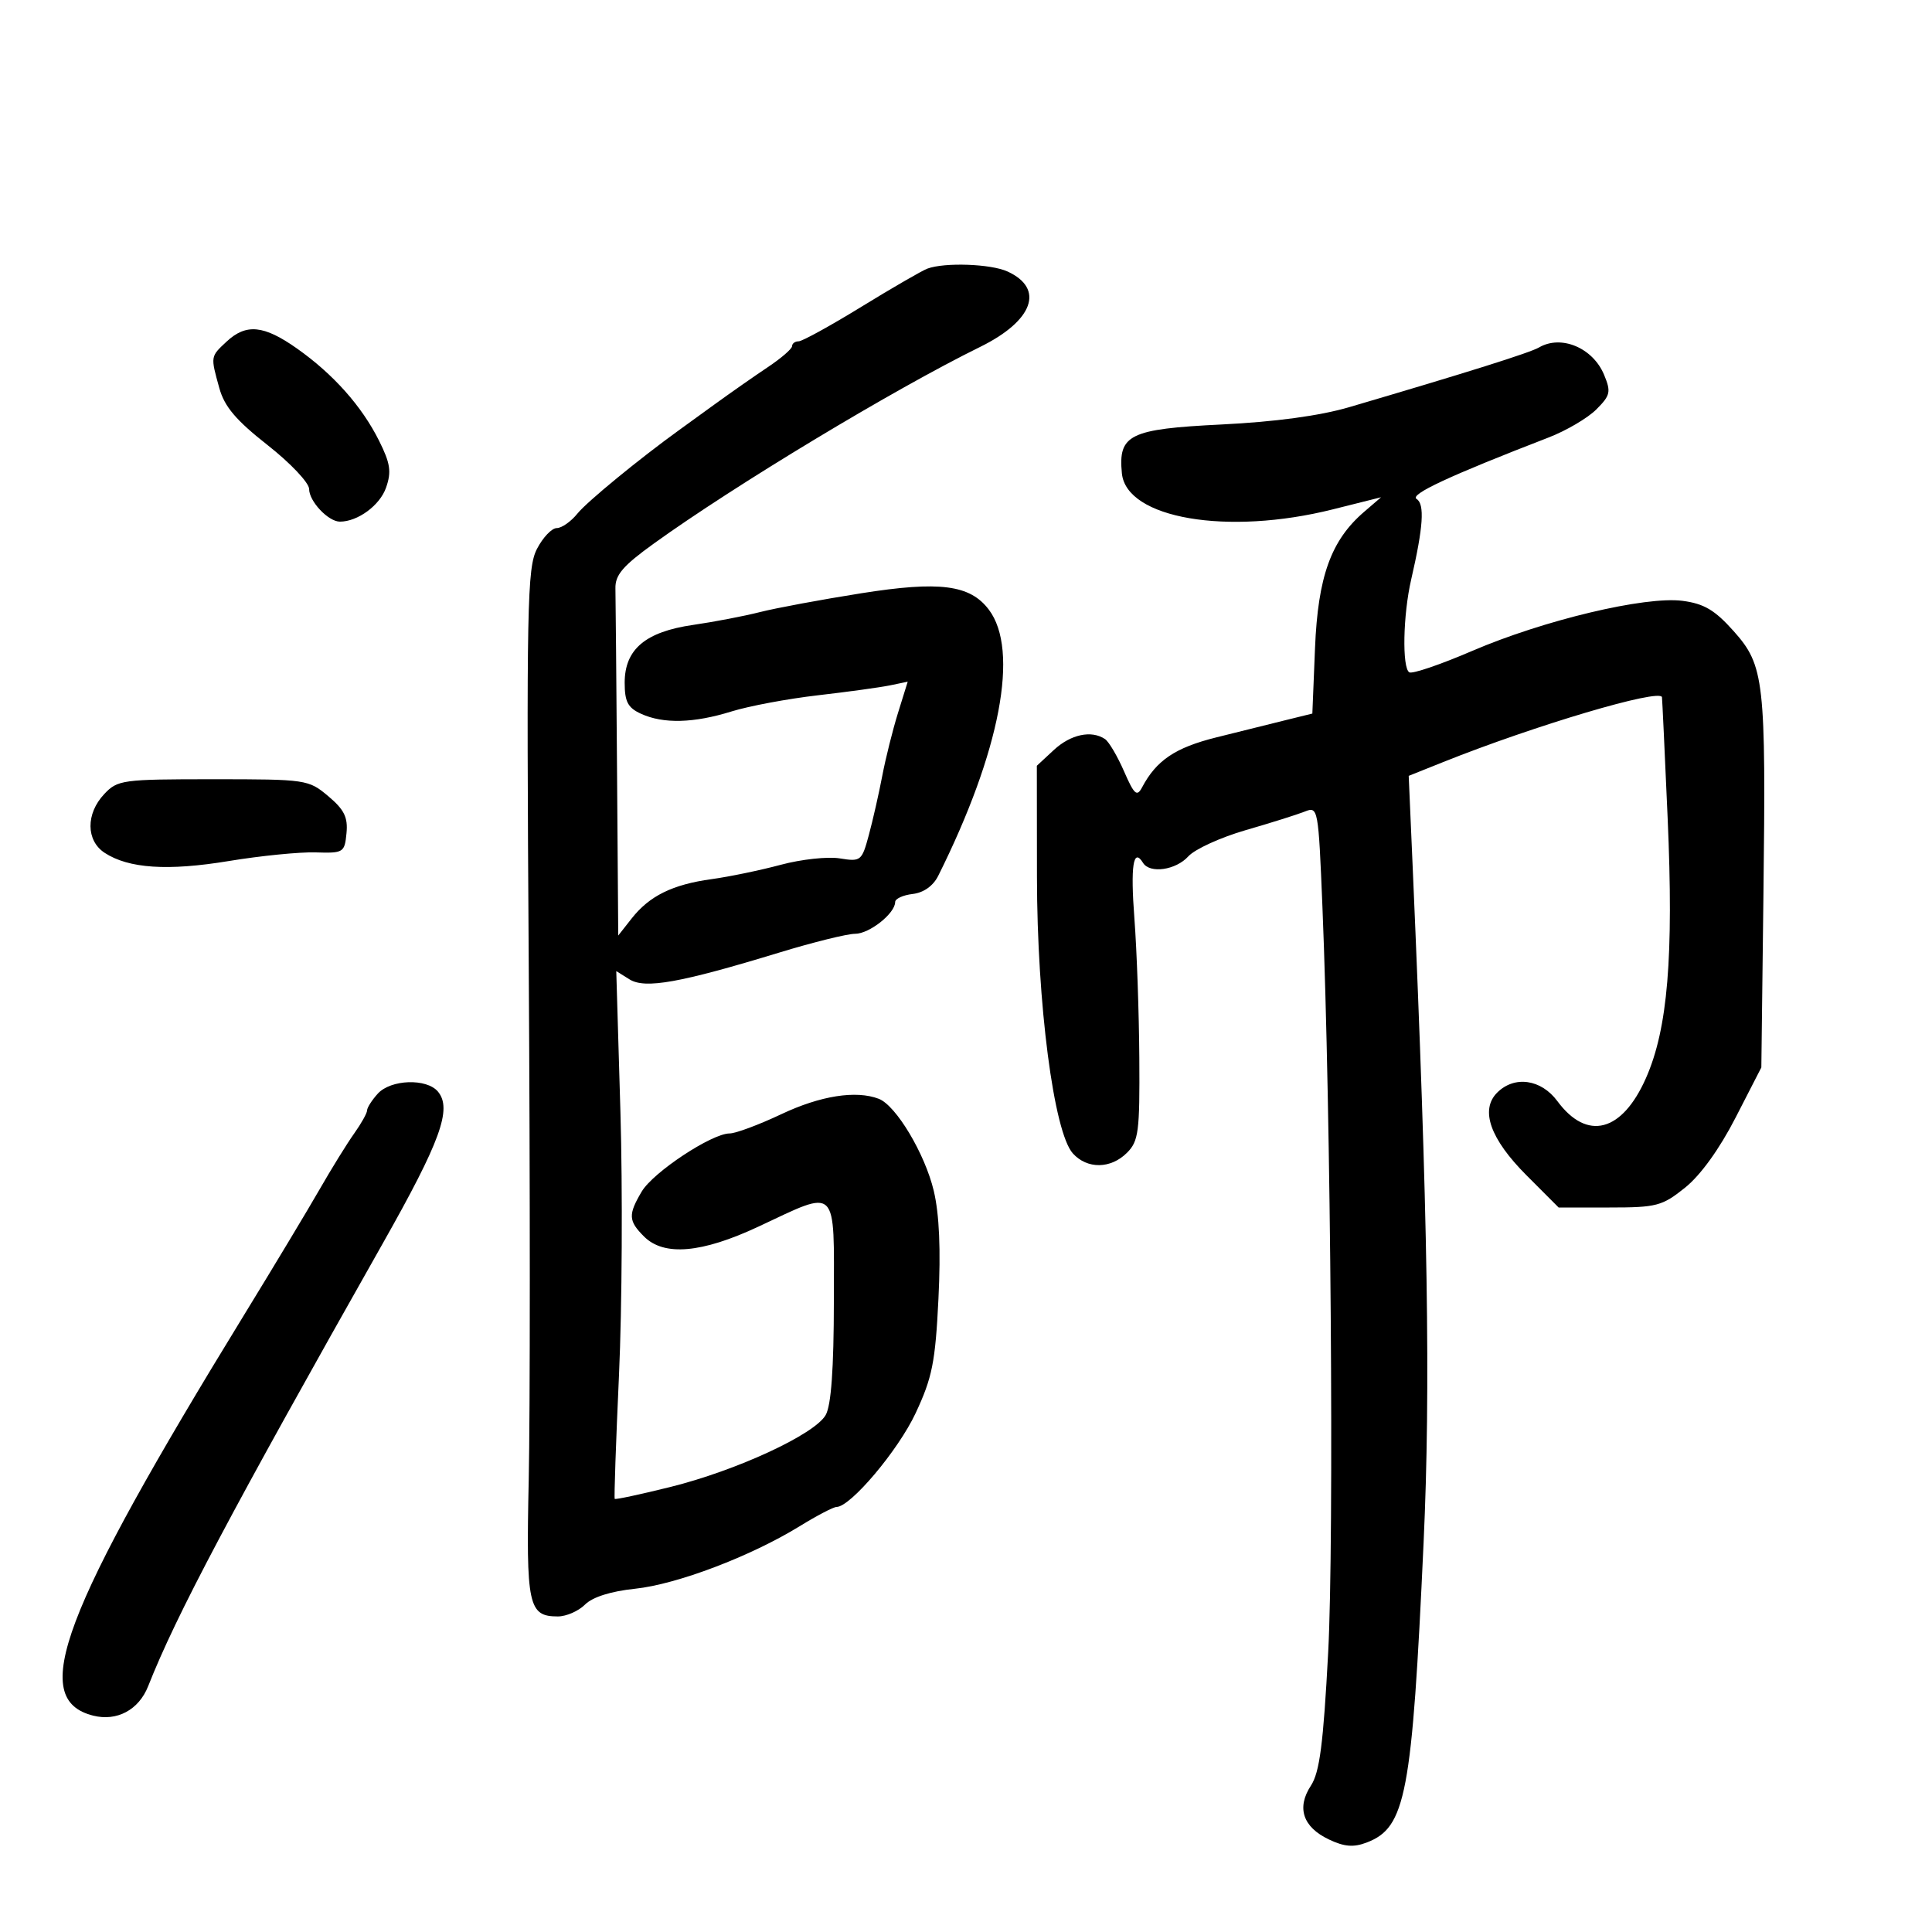 <svg xmlns="http://www.w3.org/2000/svg" width="300" height="300" viewBox="0 0 300 300" version="1.1">
	<path d="M 144 41.713 C 143.175 42.019, 138.567 44.683, 133.761 47.634 C 128.954 50.585, 124.567 53, 124.011 53 C 123.455 53, 122.997 53.337, 122.993 53.750 C 122.989 54.163, 121.302 55.625, 119.243 57 C 117.184 58.375, 113.475 60.968, 111 62.763 C 108.525 64.558, 106.041 66.358, 105.479 66.763 C 99.243 71.265, 91.133 77.921, 89.677 79.732 C 88.675 80.980, 87.224 82, 86.453 82 C 85.682 82, 84.299 83.455, 83.379 85.234 C 81.856 88.179, 81.742 93.959, 82.103 149.984 C 82.322 183.818, 82.321 219.699, 82.102 229.719 C 81.674 249.313, 82.032 251, 86.622 251 C 87.930 251, 89.828 250.172, 90.841 249.159 C 92.011 247.989, 94.842 247.092, 98.607 246.699 C 105.111 246.019, 116.563 241.671, 124.158 236.998 C 126.838 235.349, 129.419 234, 129.894 234 C 132.061 234, 139.476 225.207, 142.176 219.437 C 144.761 213.914, 145.237 211.532, 145.721 201.698 C 146.097 194.071, 145.858 188.557, 144.996 184.919 C 143.631 179.165, 139.143 171.652, 136.453 170.620 C 132.932 169.269, 127.394 170.142, 121.344 173 C 117.852 174.650, 114.230 176, 113.296 176 C 110.529 176, 101.415 182.027, 99.641 185.030 C 97.524 188.614, 97.573 189.573, 100 192 C 103.104 195.104, 108.957 194.597, 117.799 190.456 C 130.249 184.625, 129.503 183.888, 129.483 202 C 129.472 212.546, 129.066 218.210, 128.213 219.722 C 126.521 222.722, 114.390 228.340, 104.079 230.900 C 99.447 232.050, 95.566 232.880, 95.454 232.745 C 95.342 232.610, 95.641 223.950, 96.117 213.500 C 96.594 203.050, 96.693 184.666, 96.339 172.646 L 95.694 150.792 97.753 152.078 C 100.171 153.588, 105.598 152.616, 121.029 147.907 C 126.269 146.308, 131.557 145, 132.779 145 C 135 145, 139 141.828, 139 140.066 C 139 139.553, 140.223 138.990, 141.718 138.816 C 143.423 138.618, 144.903 137.567, 145.685 136 C 155.327 116.689, 158.316 100.958, 153.540 94.657 C 150.614 90.796, 145.903 90.194, 133.729 92.123 C 127.553 93.101, 120.475 94.416, 118 95.046 C 115.525 95.675, 110.857 96.570, 107.627 97.036 C 100.218 98.104, 97 100.823, 97 106.014 C 97 108.971, 97.492 109.903, 99.547 110.839 C 103.015 112.420, 107.729 112.297, 113.591 110.473 C 116.291 109.633, 122.325 108.504, 127 107.965 C 131.675 107.426, 136.726 106.730, 138.224 106.418 L 140.949 105.852 139.448 110.676 C 138.622 113.329, 137.517 117.750, 136.992 120.500 C 136.467 123.250, 135.530 127.376, 134.911 129.670 C 133.823 133.698, 133.670 133.821, 130.390 133.289 C 128.523 132.986, 124.409 133.433, 121.248 134.282 C 118.087 135.132, 113.256 136.134, 110.513 136.510 C 104.440 137.342, 100.847 139.108, 98.088 142.615 L 96 145.270 95.813 119.635 C 95.709 105.536, 95.597 92.818, 95.563 91.374 C 95.513 89.280, 96.716 87.870, 101.500 84.422 C 114.083 75.351, 138.810 60.448, 152.197 53.867 C 160.447 49.812, 162.257 44.805, 156.434 42.152 C 153.844 40.972, 146.684 40.719, 144 41.713 M 35.189 53.039 C 32.663 55.392, 32.678 55.299, 34.060 60.276 C 34.858 63.149, 36.649 65.262, 41.554 69.117 C 45.106 71.908, 48 74.970, 48 75.936 C 48 77.846, 50.979 81, 52.782 81 C 55.557 81, 58.989 78.470, 59.948 75.718 C 60.809 73.249, 60.615 71.949, 58.861 68.436 C 56.175 63.058, 51.758 58.097, 46.100 54.105 C 40.968 50.483, 38.220 50.215, 35.189 53.039 M 238.975 53.954 C 237.581 54.771, 227.759 57.860, 209.500 63.226 C 204.946 64.564, 198.010 65.504, 189.652 65.915 C 175.386 66.617, 173.616 67.486, 174.206 73.500 C 174.894 80.519, 190.603 83.198, 206.976 79.090 L 214.453 77.214 211.806 79.490 C 206.674 83.905, 204.648 89.538, 204.194 100.651 L 203.781 110.802 199.640 111.822 C 197.363 112.384, 192.505 113.592, 188.844 114.507 C 182.481 116.098, 179.562 118.067, 177.337 122.268 C 176.542 123.768, 176.119 123.390, 174.539 119.768 C 173.516 117.421, 172.188 115.169, 171.589 114.765 C 169.481 113.343, 166.264 114.026, 163.646 116.452 L 161 118.905 161.018 136.202 C 161.039 155.877, 163.633 175.832, 166.595 179.105 C 168.822 181.565, 172.480 181.520, 175 179 C 176.801 177.199, 176.991 175.733, 176.913 164.250 C 176.865 157.237, 176.522 147.523, 176.152 142.662 C 175.525 134.446, 175.974 131.531, 177.490 133.984 C 178.547 135.695, 182.586 135.115, 184.523 132.975 C 185.531 131.861, 189.538 130.030, 193.428 128.906 C 197.318 127.782, 201.446 126.483, 202.603 126.020 C 204.670 125.191, 204.716 125.436, 205.348 140.839 C 206.658 172.793, 207.169 239.074, 206.239 256.573 C 205.482 270.818, 204.914 275.202, 203.556 277.274 C 201.305 280.709, 202.302 283.700, 206.340 285.625 C 208.732 286.766, 210.171 286.886, 212.203 286.113 C 218.299 283.795, 219.256 278.761, 221.057 239.500 C 222.155 215.575, 221.726 188.883, 219.376 134.987 L 218.743 120.475 224.122 118.323 C 238.333 112.639, 257.697 106.893, 258.069 108.250 C 258.106 108.388, 258.503 116.825, 258.950 127 C 259.899 148.600, 258.969 159.751, 255.582 167.410 C 251.870 175.804, 246.438 177.217, 241.831 170.986 C 239.305 167.568, 235.161 166.982, 232.479 169.664 C 229.797 172.346, 231.396 176.854, 237.032 182.500 L 242.024 187.500 249.919 187.500 C 257.239 187.500, 258.094 187.276, 261.657 184.419 C 264.060 182.493, 266.999 178.418, 269.500 173.546 L 273.500 165.754 273.823 139.127 C 274.229 105.636, 273.971 103.344, 269.185 97.983 C 266.281 94.730, 264.604 93.737, 261.273 93.299 C 255.489 92.538, 239.710 96.295, 228.586 101.080 C 223.683 103.190, 219.296 104.683, 218.836 104.399 C 217.695 103.693, 217.859 95.488, 219.125 90 C 221.010 81.827, 221.248 78.272, 219.965 77.478 C 218.841 76.783, 225.074 73.881, 240.472 67.931 C 243.207 66.875, 246.538 64.916, 247.875 63.580 C 250.061 61.394, 250.182 60.854, 249.085 58.205 C 247.347 54.009, 242.418 51.937, 238.975 53.954 M 16.174 123.314 C 13.315 126.358, 13.350 130.528, 16.250 132.426 C 19.973 134.863, 26.053 135.265, 35.524 133.702 C 40.461 132.887, 46.525 132.283, 49 132.360 C 53.341 132.495, 53.511 132.390, 53.803 129.384 C 54.044 126.917, 53.454 125.719, 50.977 123.634 C 47.905 121.049, 47.571 121, 33.098 121 C 18.974 121, 18.256 121.098, 16.174 123.314 M 58.655 169.829 C 57.745 170.835, 57 172.003, 57 172.424 C 57 172.846, 56.099 174.456, 54.999 176.002 C 53.898 177.547, 51.488 181.442, 49.644 184.656 C 47.799 187.870, 42.565 196.575, 38.013 204 C 9.424 250.629, 4.424 263.882, 14.472 266.404 C 18.160 267.329, 21.551 265.513, 23.004 261.834 C 27.346 250.834, 35.780 234.918, 59.454 193.046 C 68.399 177.225, 70.230 172.187, 68.007 169.508 C 66.265 167.410, 60.671 167.601, 58.655 169.829" stroke="none" fill="black" fill-rule="evenodd"/>
</svg>